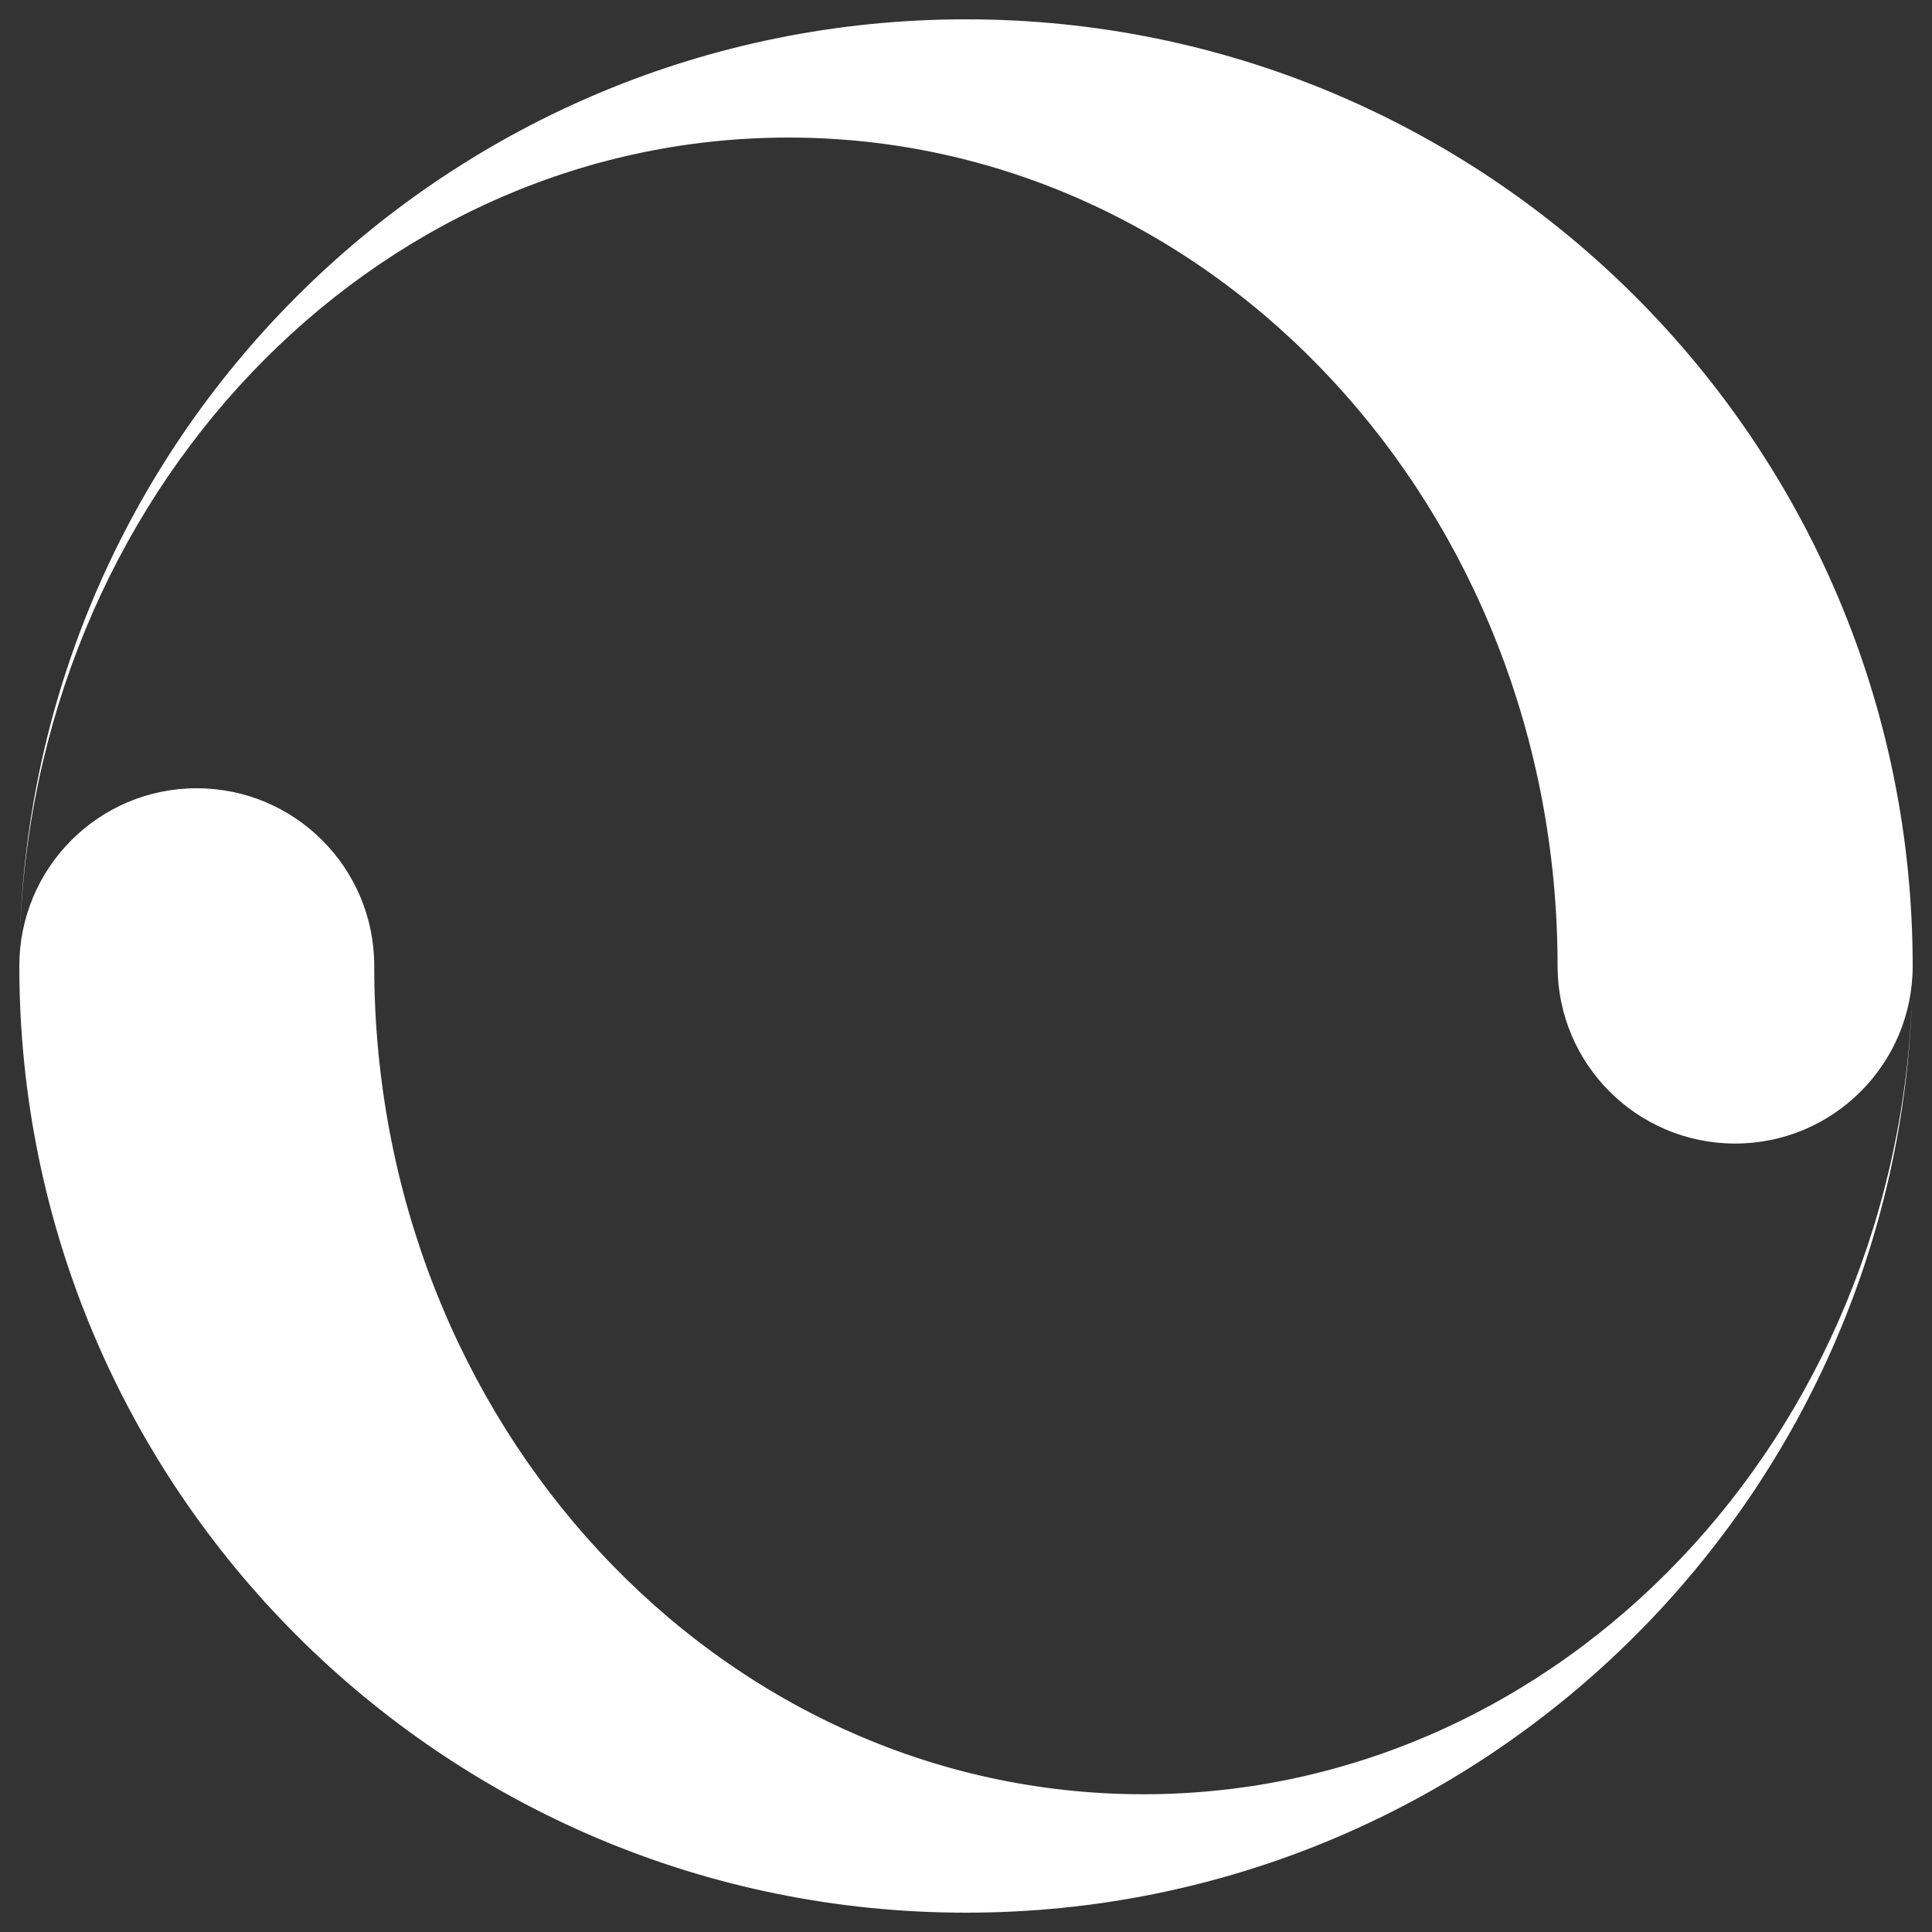 <?xml version="1.0" encoding="utf-8"?>
<!-- Svg Vector Icons : http://www.onlinewebfonts.com/icon -->
<!DOCTYPE svg PUBLIC "-//W3C//DTD SVG 1.1//EN" "http://www.w3.org/Graphics/SVG/1.1/DTD/svg11.dtd">
<svg version="1.1" xmlns="http://www.w3.org/2000/svg" xmlns:xlink="http://www.w3.org/1999/xlink" x="0px" y="0px" viewBox="0 0 1000 1000" enable-background="new 0 0 1000 1000" xml:space="preserve">
<rect x="0" y="0" width="1000" height="1000" fill="#333333" stroke="none"/>
<g><path fill="#ffffff" d="M500,10C233.2,10,16.2,223.2,10.2,488.5C15.8,257,191.8,71.2,408.1,71.2c219.9,0,398.1,192,398.1,428.8c0,50.7,41.1,91.9,91.9,91.9c50.7,0,91.9-41.1,91.9-91.9C990,229.4,770.6,10,500,10z M500,990c266.8,0,483.8-213.2,489.8-478.5c-5.7,231.5-181.7,417.2-398,417.2c-219.9,0-398.1-192-398.1-428.8c0-50.7-41.1-91.9-91.9-91.9S10,449.3,10,500C10,770.6,229.4,990,500,990L500,990z"/></g>
</svg>